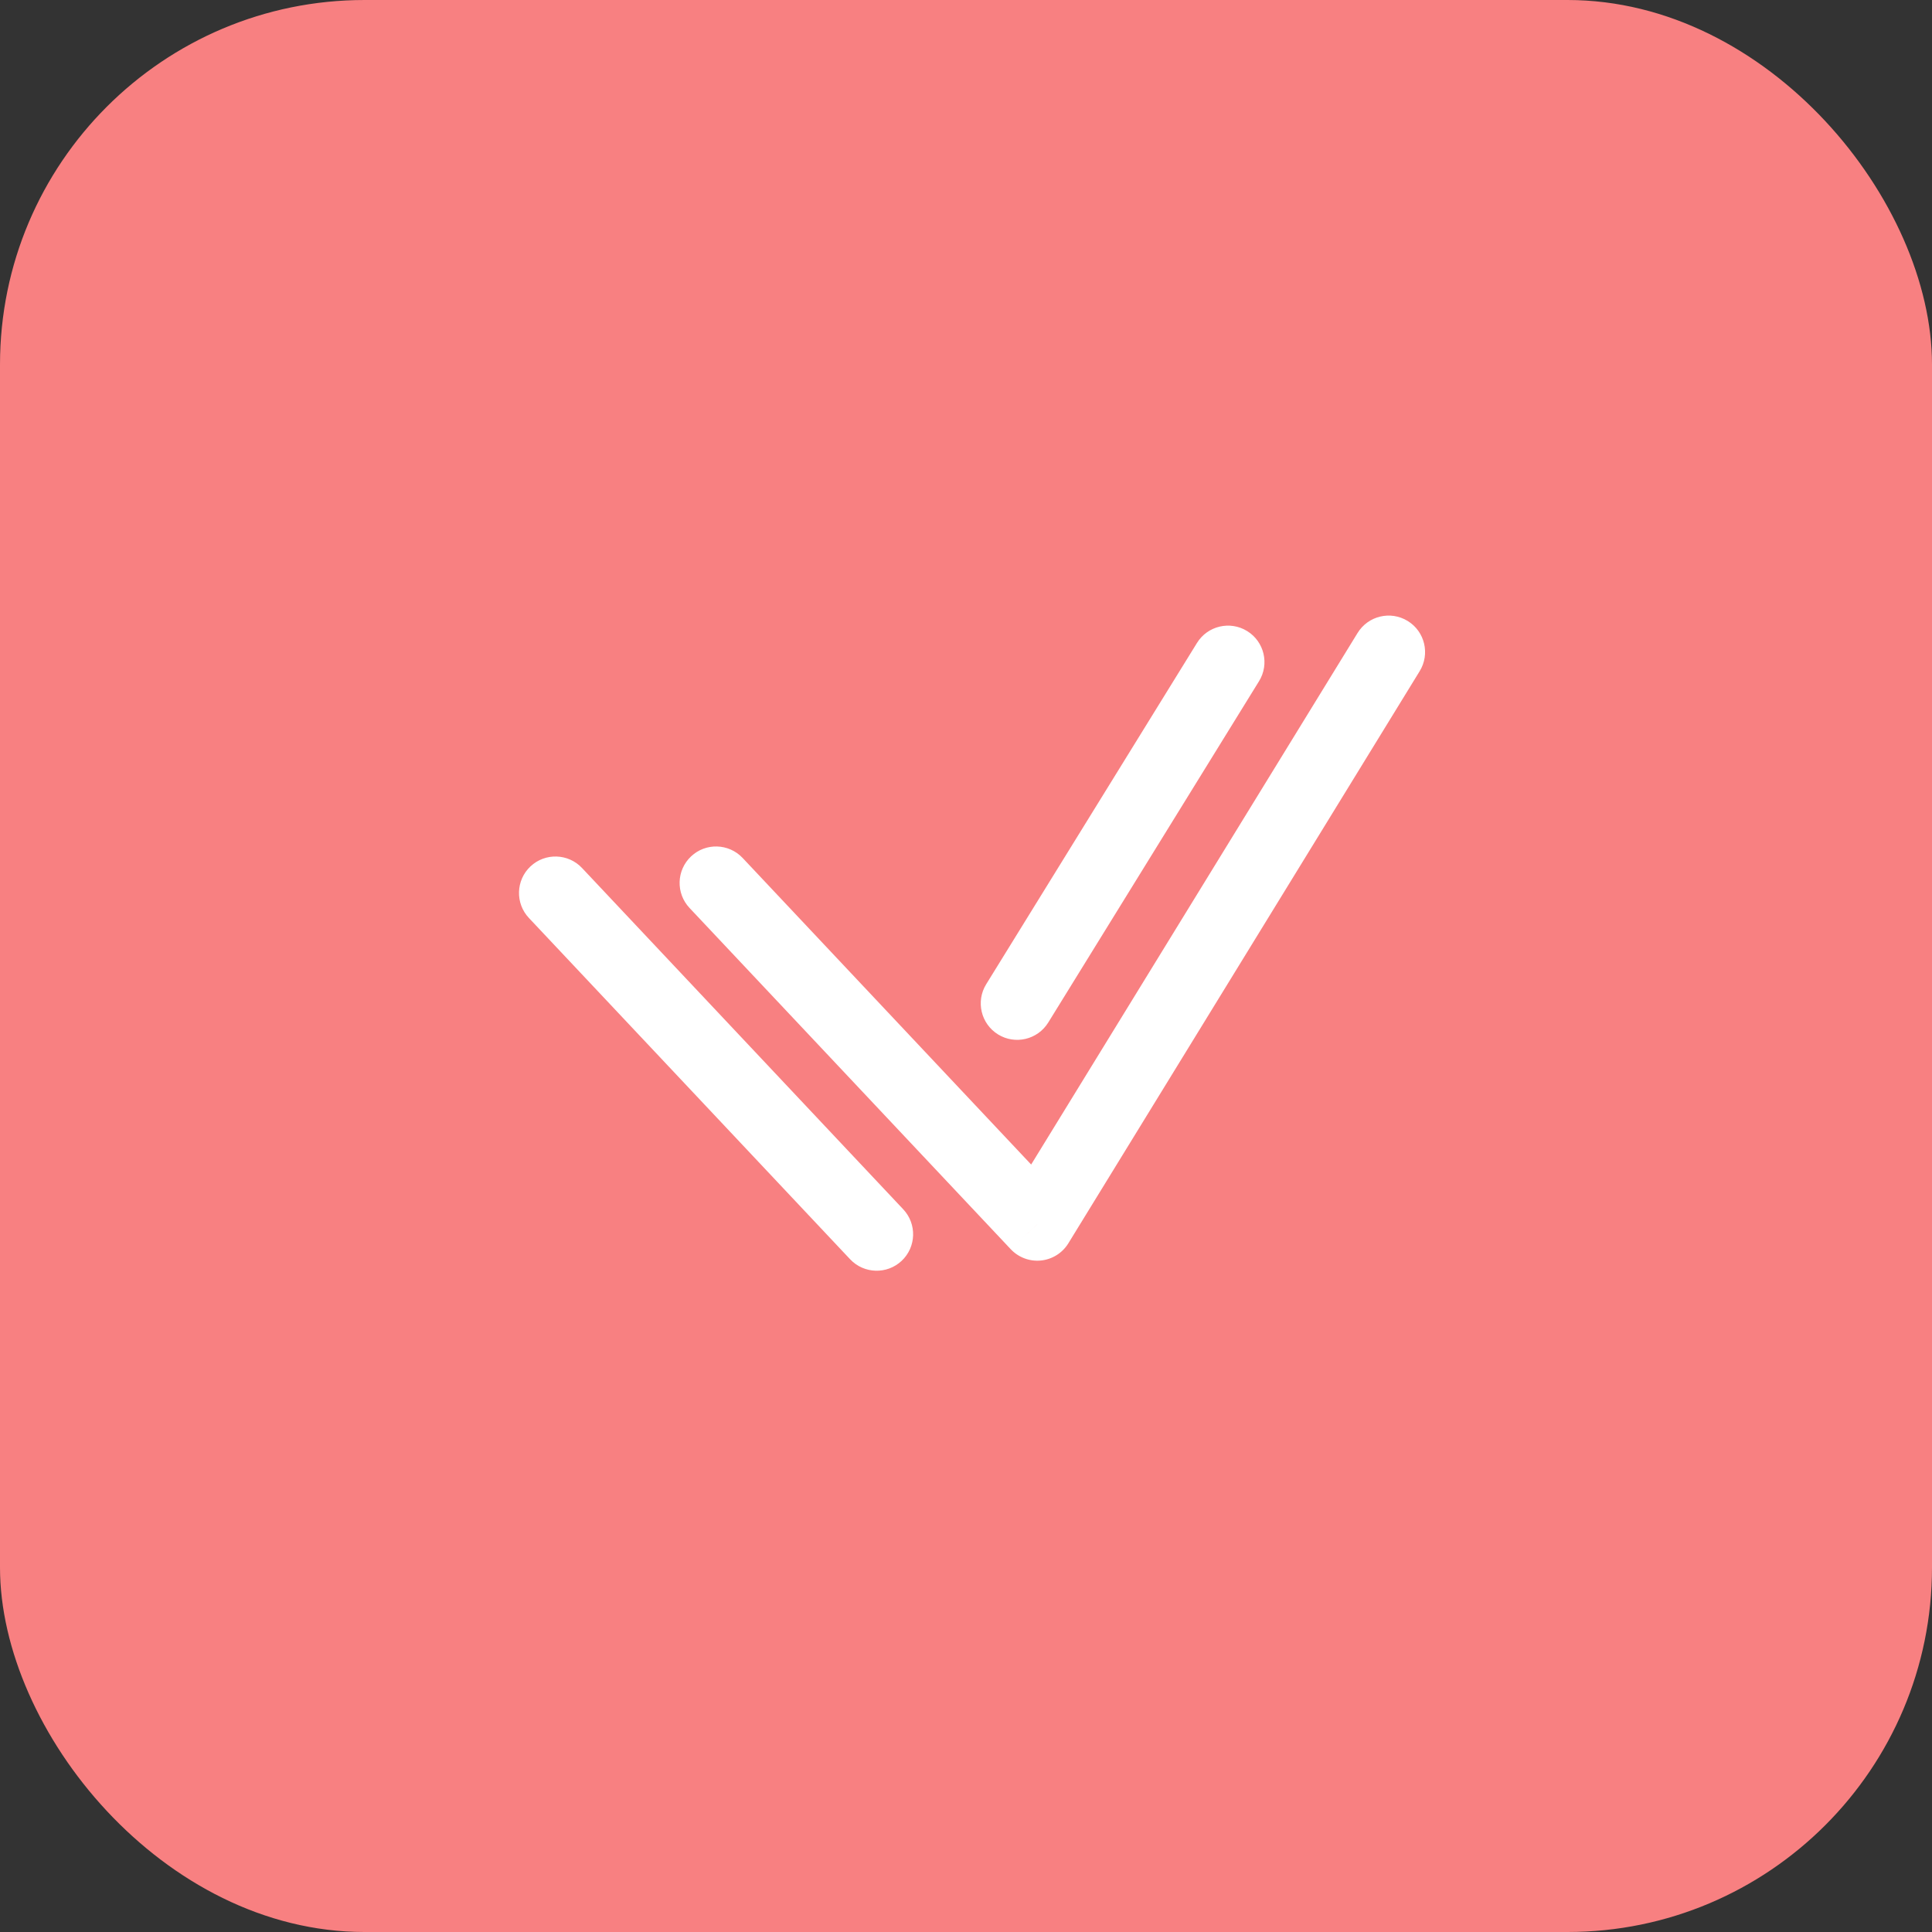 <svg width="53" height="53" viewBox="0 0 53 53" fill="none" xmlns="http://www.w3.org/2000/svg">
<rect x="0" y="0" width="53" height="53" fill="#333333" stroke="none"/>
<rect width="53" height="53" rx="10" fill="#F88081"/>
<path d="M20.372 23.536C19.993 23.134 19.36 23.114 18.958 23.493C18.556 23.872 18.537 24.504 18.915 24.907L20.372 23.536ZM28.456 33.584L27.727 34.269C27.941 34.496 28.248 34.611 28.558 34.579C28.867 34.547 29.145 34.373 29.308 34.107L28.456 33.584ZM38.946 18.411C39.235 17.94 39.088 17.324 38.617 17.035C38.146 16.746 37.531 16.894 37.242 17.364L38.946 18.411ZM18.915 24.907L27.727 34.269L29.184 32.899L20.372 23.536L18.915 24.907ZM29.308 34.107L38.946 18.411L37.242 17.364L27.603 33.061L29.308 34.107Z" fill="white"/>
<path d="M15.966 23.811C15.587 23.409 14.954 23.39 14.552 23.768C14.15 24.147 14.131 24.78 14.509 25.182L15.966 23.811ZM23.321 34.545C23.7 34.947 24.333 34.966 24.735 34.588C25.137 34.209 25.156 33.576 24.778 33.174L23.321 34.545ZM34.538 18.688C34.829 18.218 34.683 17.602 34.213 17.312C33.743 17.022 33.127 17.168 32.837 17.637L34.538 18.688ZM27.054 27C26.764 27.47 26.909 28.086 27.379 28.377C27.849 28.667 28.465 28.521 28.756 28.051L27.054 27ZM14.509 25.182L23.321 34.545L24.778 33.174L15.966 23.811L14.509 25.182ZM28.756 28.051L34.538 18.688L32.837 17.637L27.054 27L28.756 28.051Z" fill="white"/>
</svg>
